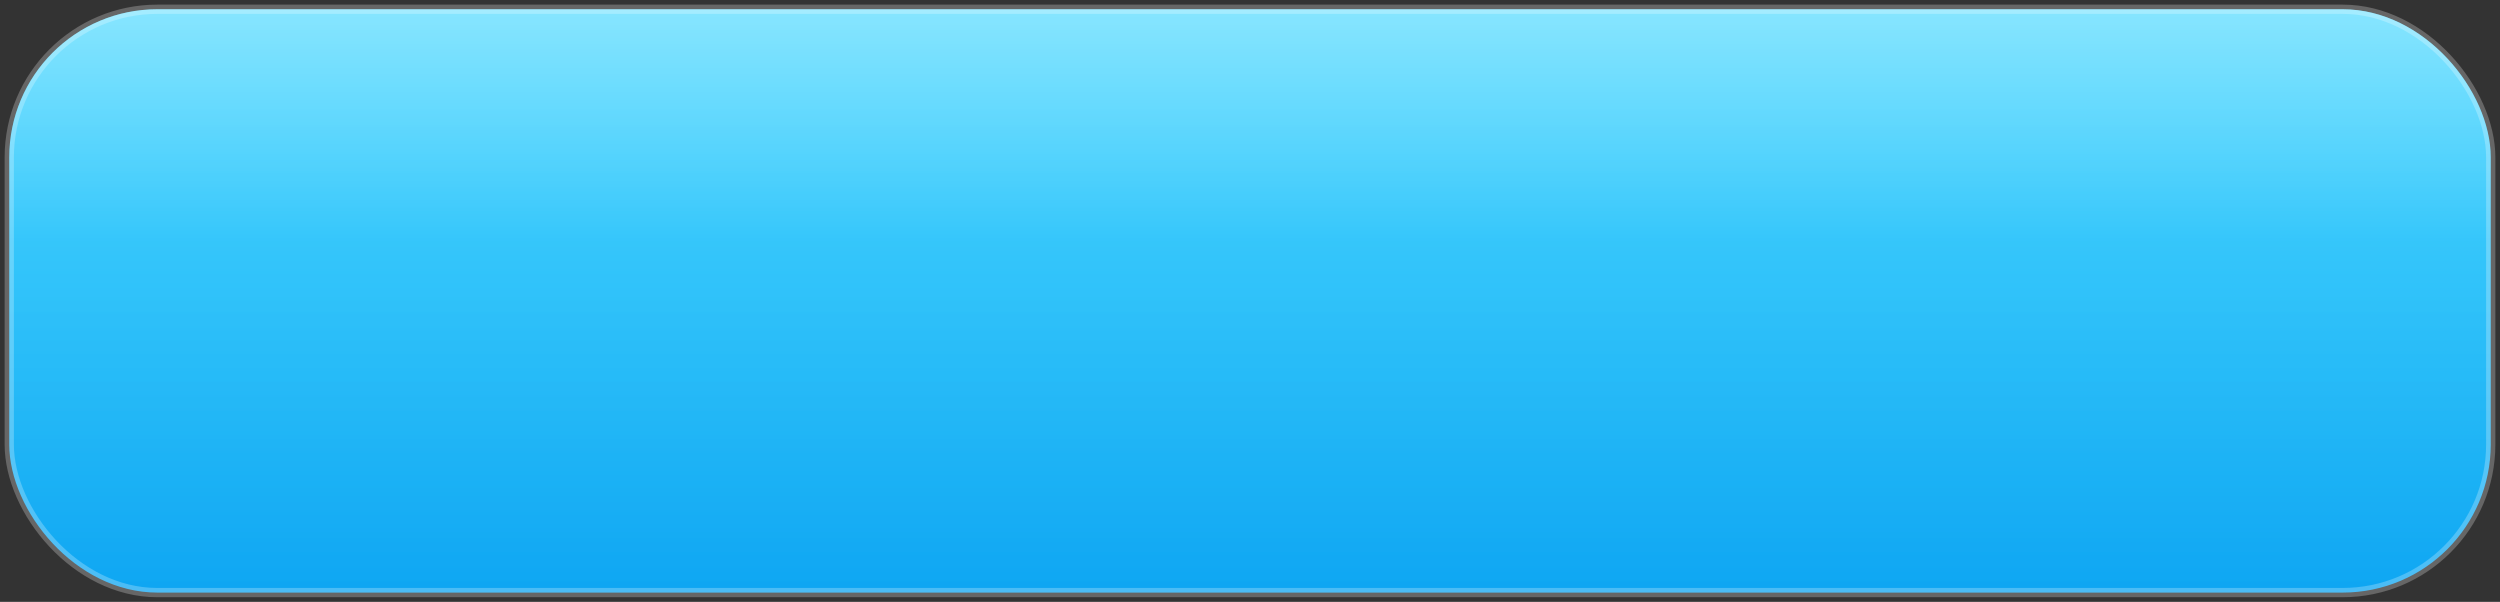<?xml version="1.0" encoding="UTF-8"?>
<svg width="270" height="65" viewBox="0 0 270 65" fill="none" xmlns="http://www.w3.org/2000/svg" shape-rendering="geometricPrecision">
  <rect x="0" y="0" width="270" height="65" fill="#333333" stroke="none"/>
  <defs>
    <linearGradient id="bg" x1="0" y1="0" x2="0" y2="65" gradientUnits="userSpaceOnUse">
      <stop offset="0%" stop-color="#2BD2FF"/>
      <stop offset="100%" stop-color="#0DA5F2"/>
    </linearGradient>
    <linearGradient id="shine" x1="0" y1="0" x2="0" y2="65" gradientUnits="userSpaceOnUse">
      <stop offset="0%" stop-color="white" stop-opacity="0.45"/>
      <stop offset="40%" stop-color="white" stop-opacity="0.10"/>
      <stop offset="100%" stop-color="white" stop-opacity="0"/>
    </linearGradient>
  </defs>
  <g>
    <!-- base -->
    <rect x="1" y="1" width="268" height="63" rx="16" fill="url(#bg)"/>
    <!-- subtle inner shine -->
    <rect x="1" y="1" width="268" height="63" rx="16" fill="url(#shine)"/>
    <!-- border -->
    <rect x="1" y="1" width="268" height="63" rx="16" fill="none" stroke="rgba(255,255,255,0.25)"/>
  </g>
</svg>
